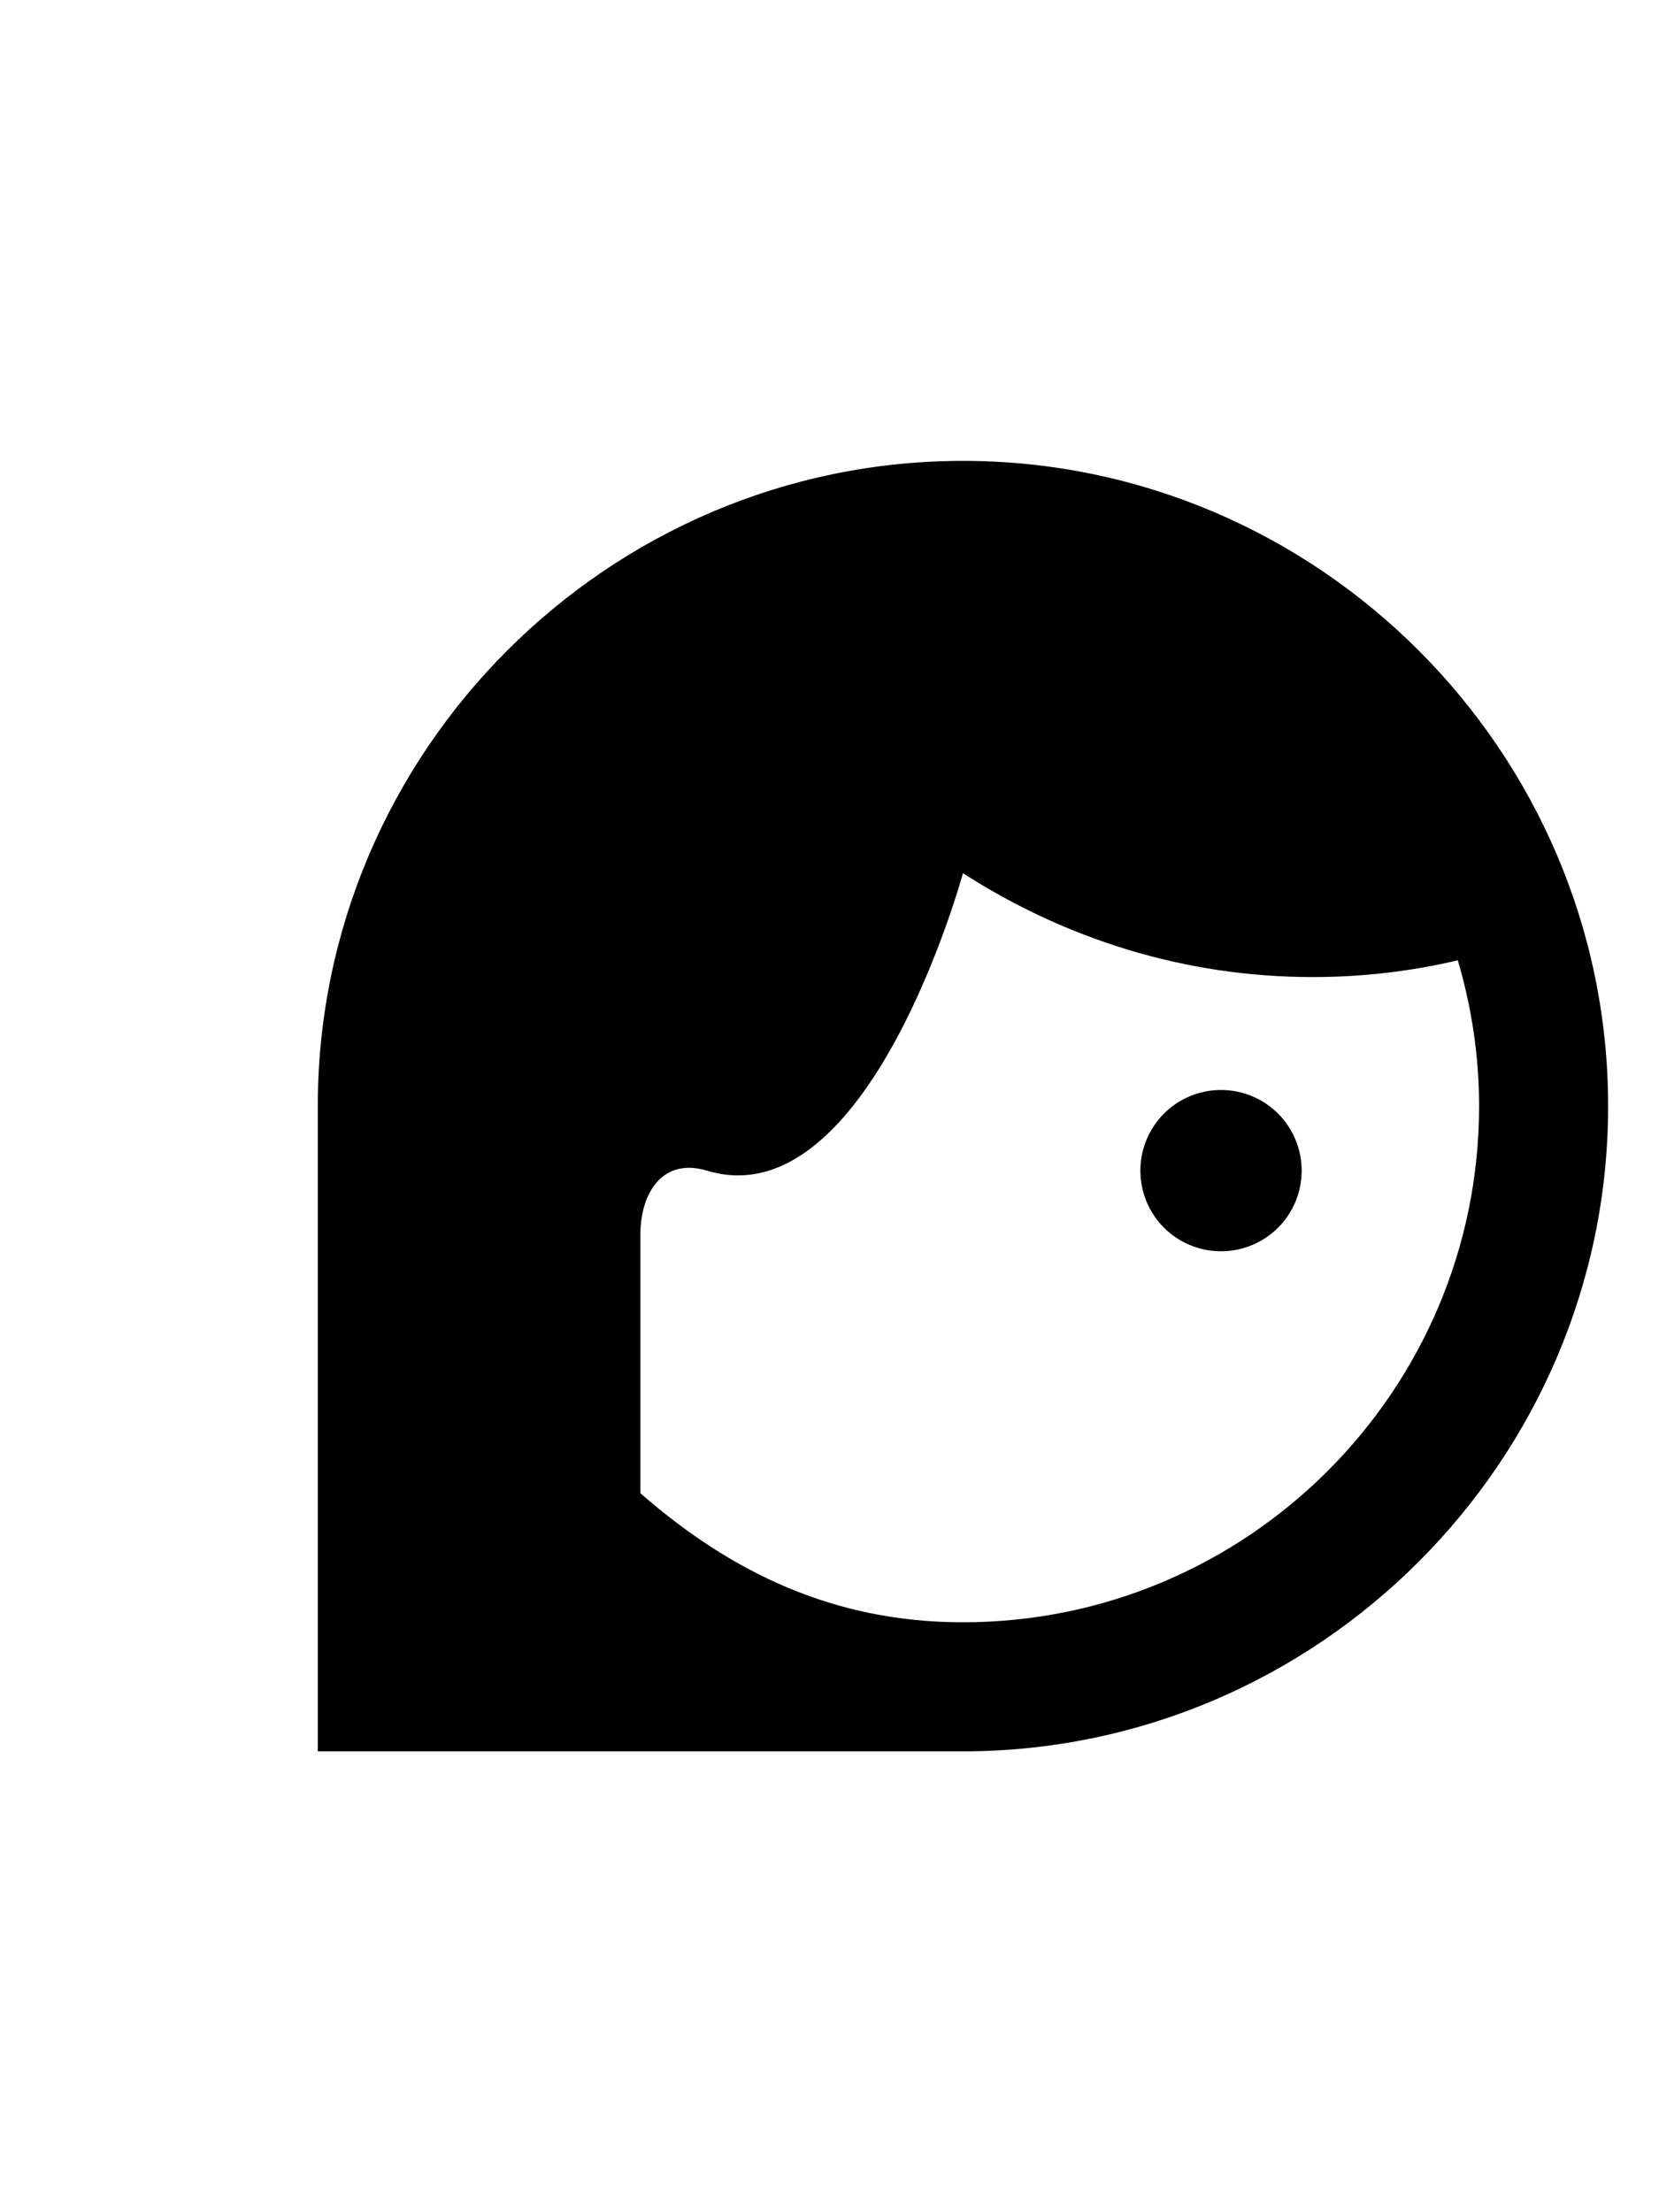 <svg width="18" height="24" viewBox="0 0 18 24" fill="none" xmlns="http://www.w3.org/2000/svg">
<g clip-path="url(#clip0)">
<path d="M14.123 12.7C14.123 12.932 14.031 13.155 13.867 13.319C13.702 13.483 13.48 13.575 13.248 13.575C13.016 13.575 12.793 13.483 12.629 13.319C12.465 13.155 12.373 12.932 12.373 12.7C12.373 12.468 12.465 12.245 12.629 12.081C12.793 11.917 13.016 11.825 13.248 11.825C13.48 11.825 13.702 11.917 13.867 12.081C14.031 12.245 14.123 12.468 14.123 12.7ZM17.448 12C17.448 15.85 14.298 19 10.448 19H3.448V12C3.448 8.15 6.598 5 10.448 5C14.298 5 17.448 8.15 17.448 12ZM6.948 16.2C7.935 17.061 9.048 17.6 10.448 17.6C13.535 17.6 16.048 15.087 16.048 12C16.048 11.447 15.964 10.915 15.817 10.418C15.313 10.537 14.788 10.6 14.242 10.6C12.842 10.6 11.547 10.18 10.448 9.473C10.448 9.473 9.426 13.232 7.669 12.7C7.207 12.56 6.948 12.917 6.948 13.4" fill="black"/>
</g>
<defs>
<clipPath id="clip0">
<rect width="17.328" height="24" fill="white" transform="translate(0.448)"/>
</clipPath>
</defs>
</svg>
